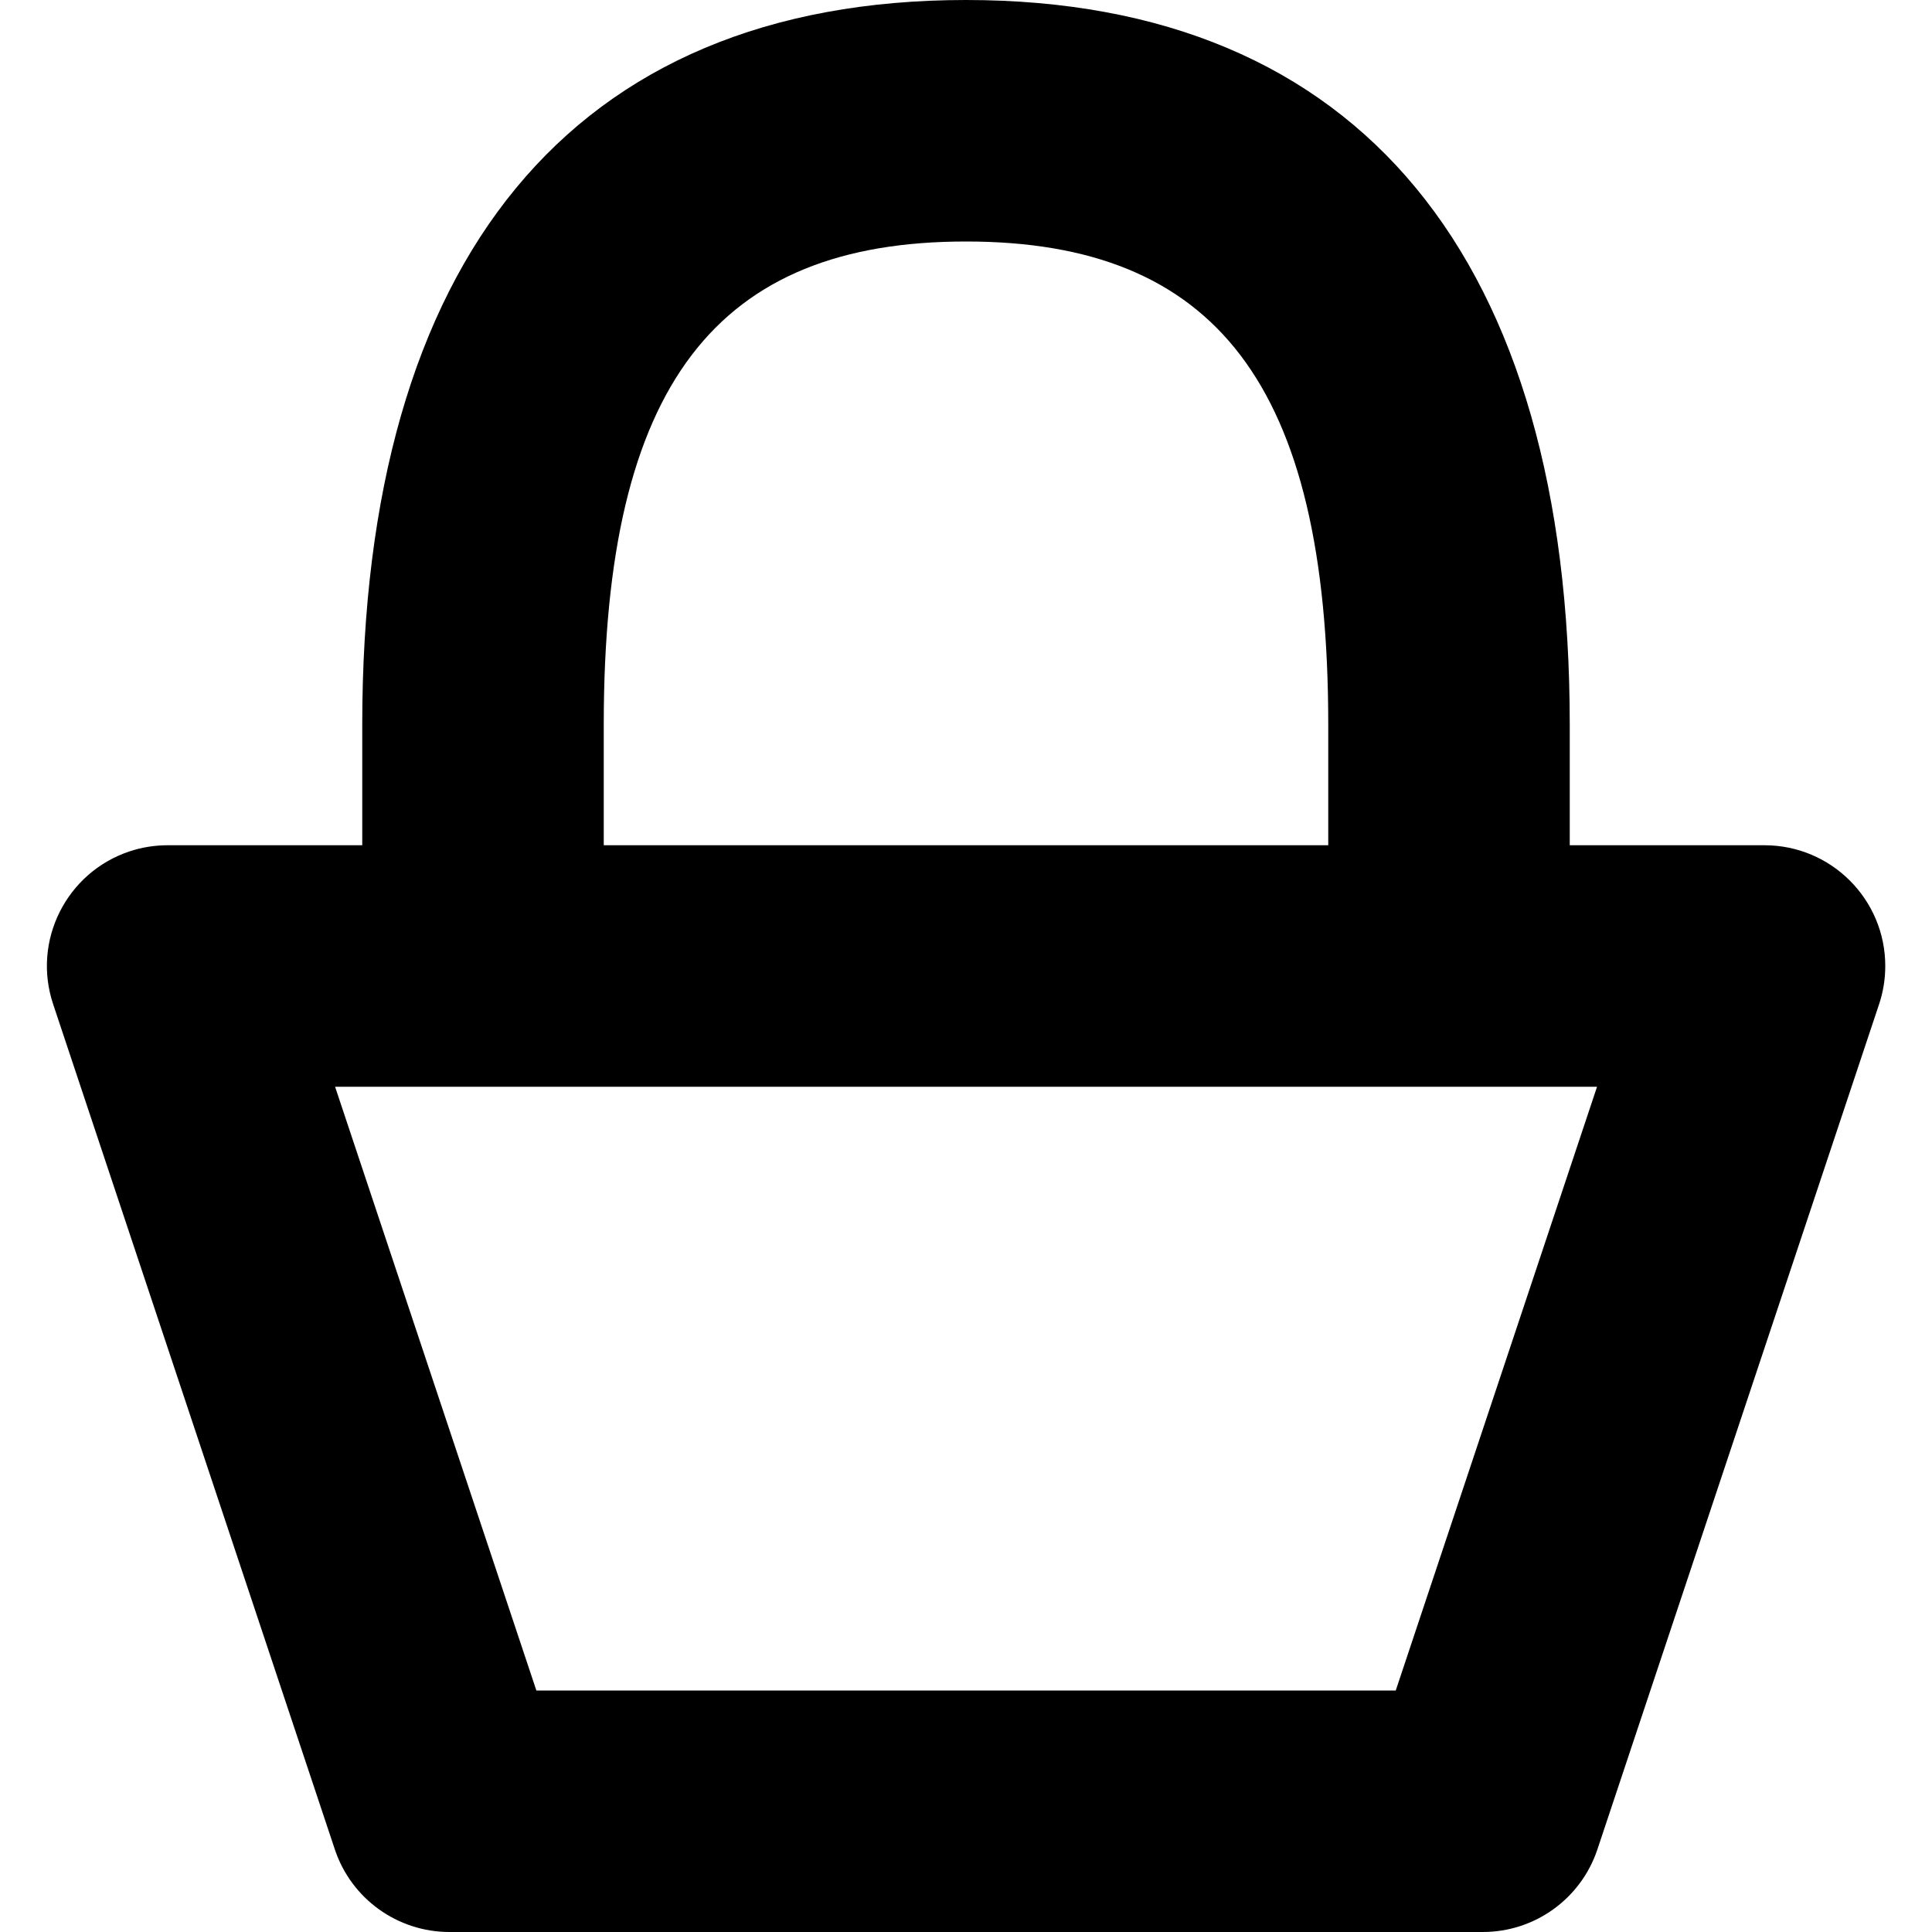 <svg height="16" viewBox="0 0 16 16" width="16" xmlns="http://www.w3.org/2000/svg"><path d="m3 7v-1c0-3.843 1.726-6 5-6 3.274 0 5 2.157 5 6v1h1.613c.552 0 1 .448 1 1 0 .107-.017.214-.051.316l-2.333 7c-.136.408-.518.684-.949.684h-8.558c-.43 0-.813-.275-.949-.684l-2.333-7c-.175-.524.109-1.09.632-1.265.102-.034.209-.051.316-.051zm2 0h6v-1c0-2.824-.941-4-3-4-2.059 0-3 1.176-3 4zm-2.225 2 1.667 5h7.117l1.667-5z"/></svg>